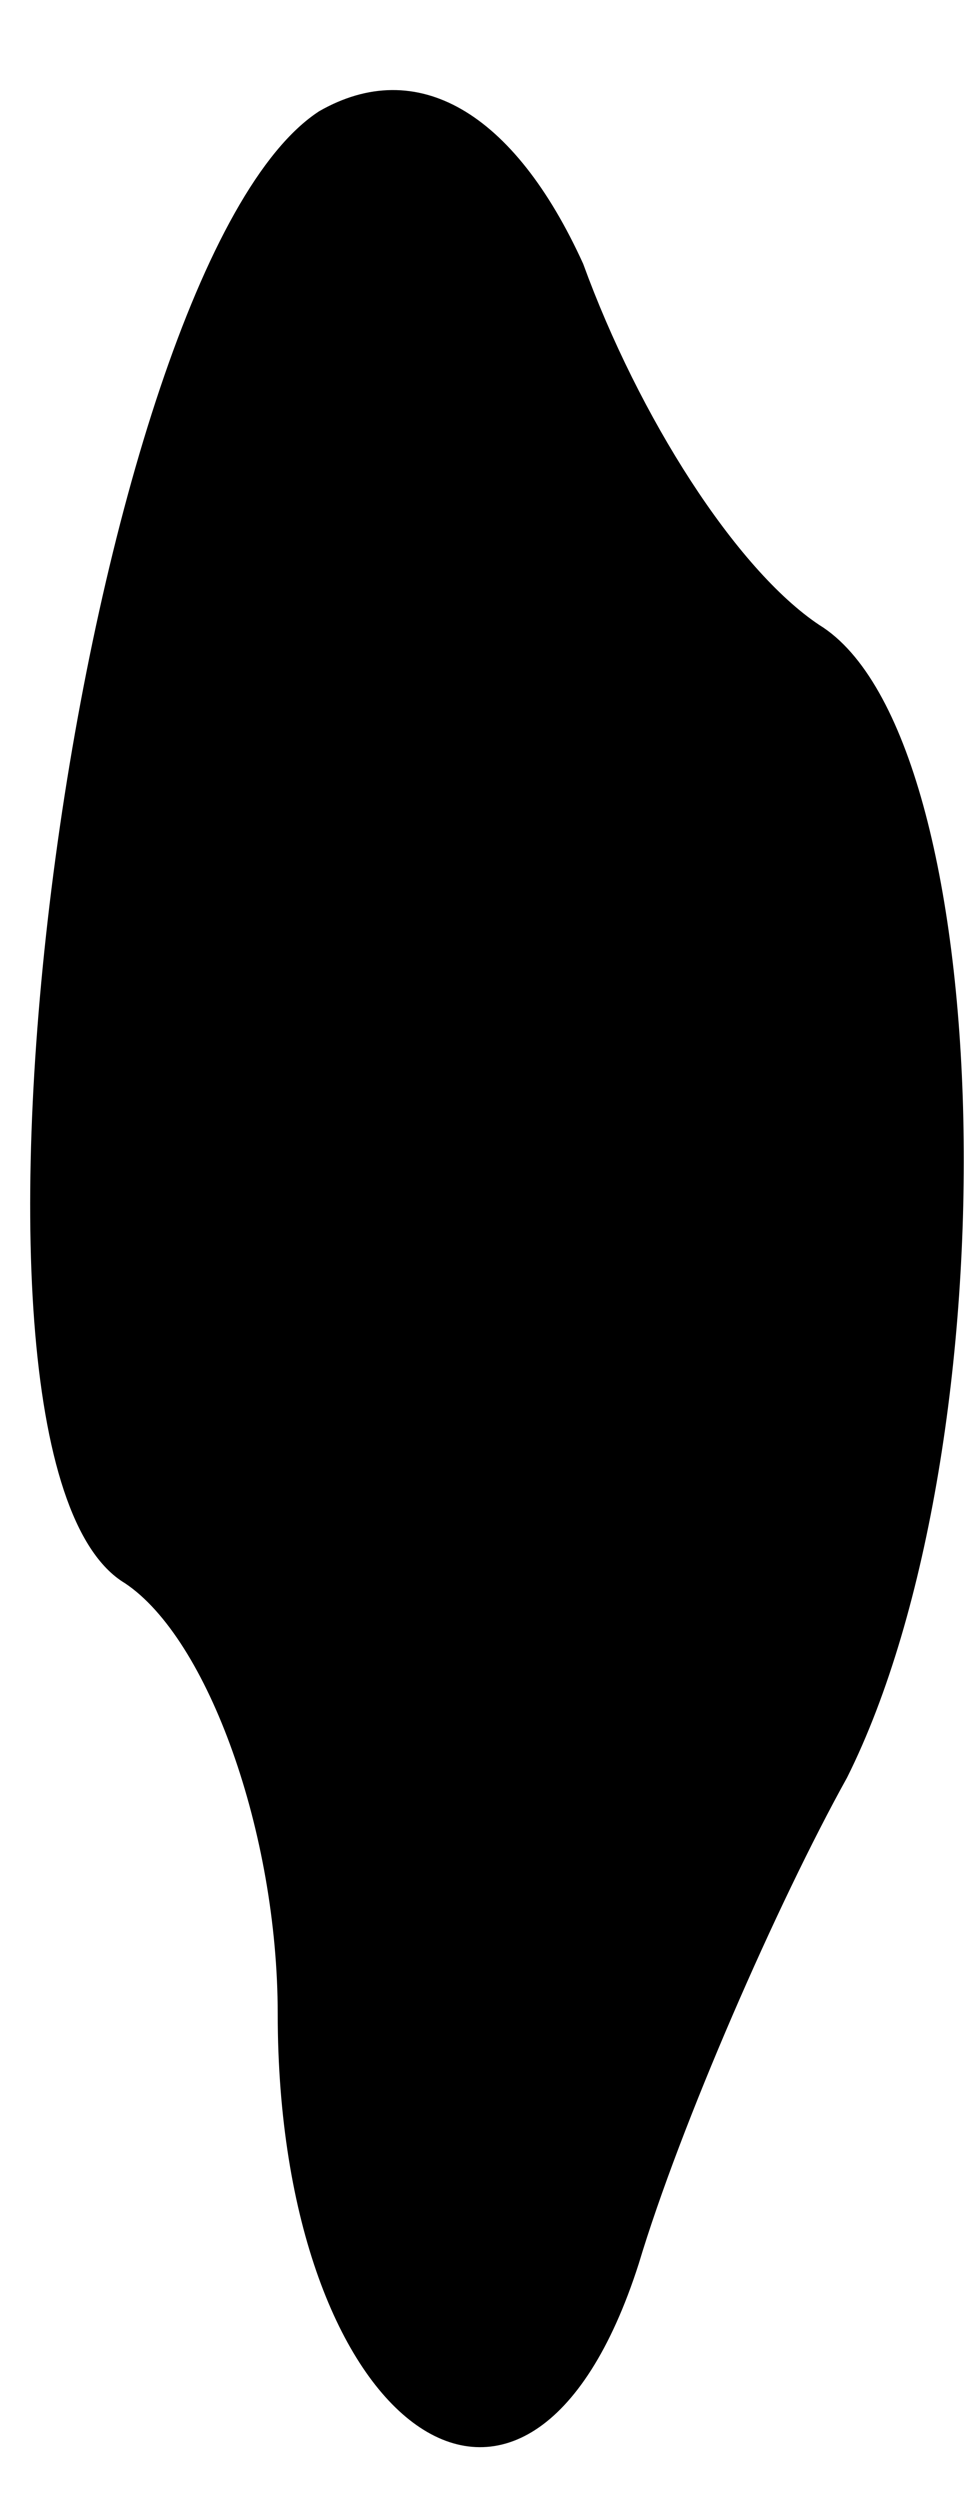 <?xml version="1.0" standalone="no"?>
<!DOCTYPE svg PUBLIC "-//W3C//DTD SVG 20010904//EN"
 "http://www.w3.org/TR/2001/REC-SVG-20010904/DTD/svg10.dtd">
<svg version="1.0" xmlns="http://www.w3.org/2000/svg"
 width="7pt" height="18pt" viewBox="0 0 7 18"
 preserveAspectRatio="xMidYMid meet">
<g transform="translate(0,18) scale(0.1,-0.1)"
fill="#000000" stroke="none">
<path fill="#000000" stroke="none" d="M23 172 c-17 -11 -29 -97 -14 -106 6
-4 11 -18 11 -31 0 -30 18 -43 26 -18 3 10 10 26 15 35 12 24 11 75 -2 83 -6
4 -13 15 -17 26 -5 11 -12 15 -19 11z"/>
</g>
</svg>
